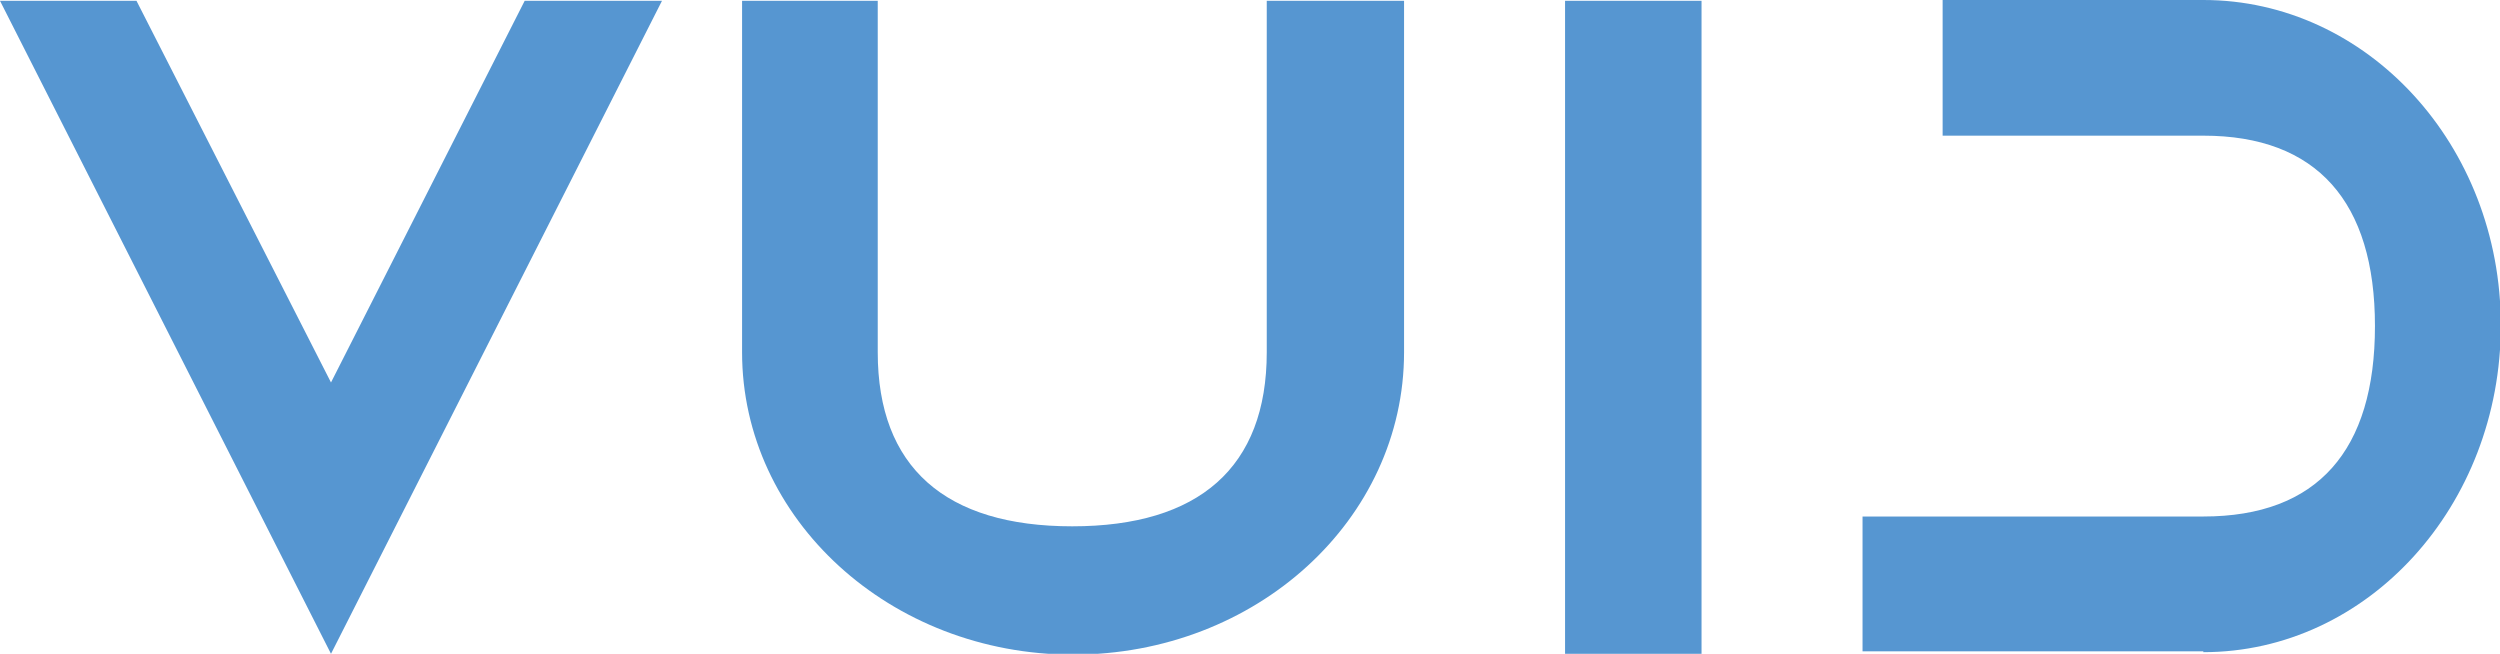 <?xml version="1.0" encoding="utf-8"?>
<!-- Generator: Adobe Illustrator 19.2.1, SVG Export Plug-In . SVG Version: 6.00 Build 0)  -->
<svg version="1.1" id="Layer_1" xmlns="http://www.w3.org/2000/svg" xmlns:xlink="http://www.w3.org/1999/xlink" x="0px" y="0px"
	 viewBox="0 0 305.9 80" style="enable-background:new 0 0 305.9 80;" xml:space="preserve">
<style type="text/css">
	.st0{fill:#5696D1;}
</style>
<g>
	<polygon class="st0" points="81,0.1 40.5,80 0,0.1 16.7,0.1 40.5,46.8 64.2,0.1 	"/>
	<rect x="191.5" y="0.1" class="st0" width="16.7" height="79.9"/>
	<path class="st0" d="M155,0.1v43c0,14.1-8.3,21.3-23.8,21.3s-23.8-7.2-23.8-21.3v-43H90.8v43c0,20.4,18.1,37,40.5,37
		s40.5-16.5,40.5-37v-43H155L155,0.1z"/>
	<path class="st0" d="M269.6,16.6c13.9,0,21,8.1,21,23.3s-7,23.3-21,23.3h-41.7v16.5h41.7v0.1c20.1,0,36.4-17.9,36.4-40
		S289.6,0,269.6,0h-31.9v16.6H269.6L269.6,16.6z"/>
</g>
</svg>
